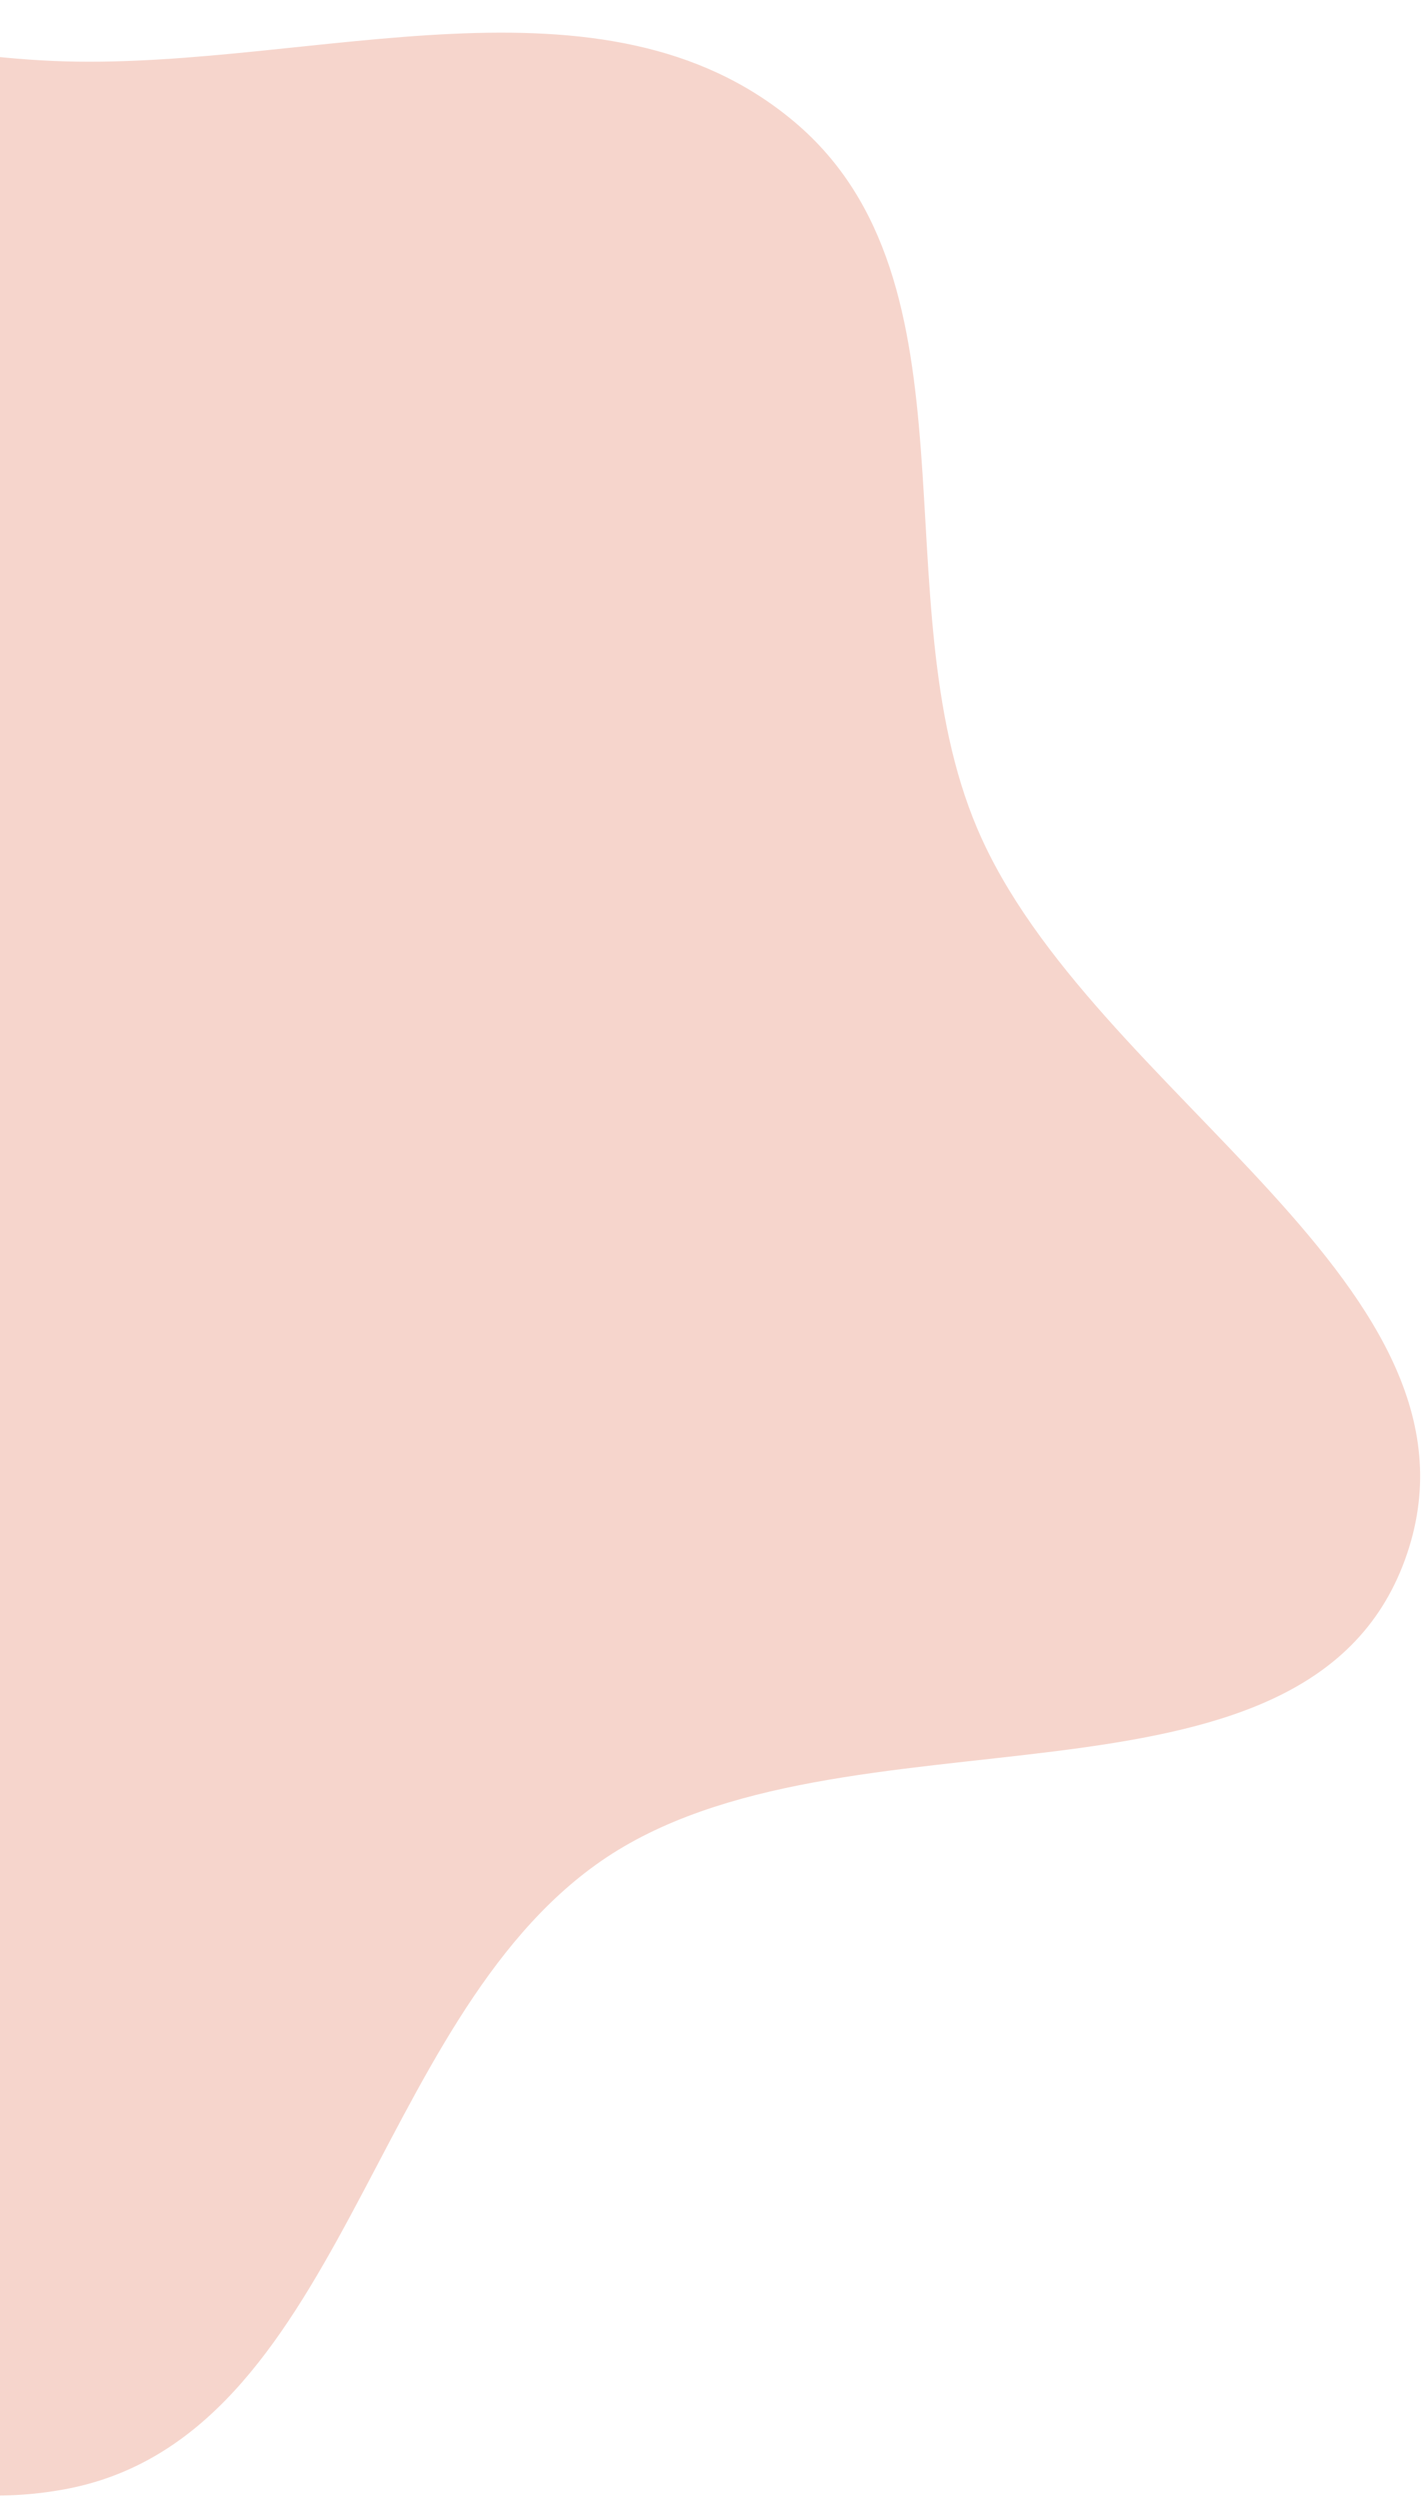 <svg width="135" height="237" viewBox="0 0 135 237" fill="none" xmlns="http://www.w3.org/2000/svg">
<path fill-rule="evenodd" clip-rule="evenodd" d="M6.229 5.821C29.904 6.47 57.184 -3.701 75.306 11.549C93.399 26.775 83.406 56.78 92.648 78.546C103.374 103.807 142.59 122.095 133.191 147.878C123.664 174.014 79.814 160.593 56.959 176.451C35.004 191.685 32.493 231.04 6.229 235.972C-19.479 240.799 -41.076 215.997 -60.531 198.512C-78.189 182.642 -95.536 164.384 -99.475 140.971C-103.18 118.952 -86.239 100.009 -80.747 78.366C-74.674 54.428 -84.621 23.503 -65.656 7.684C-46.787 -8.054 -18.333 5.148 6.229 5.821Z" fill="#F6D5CC"/>
</svg>
